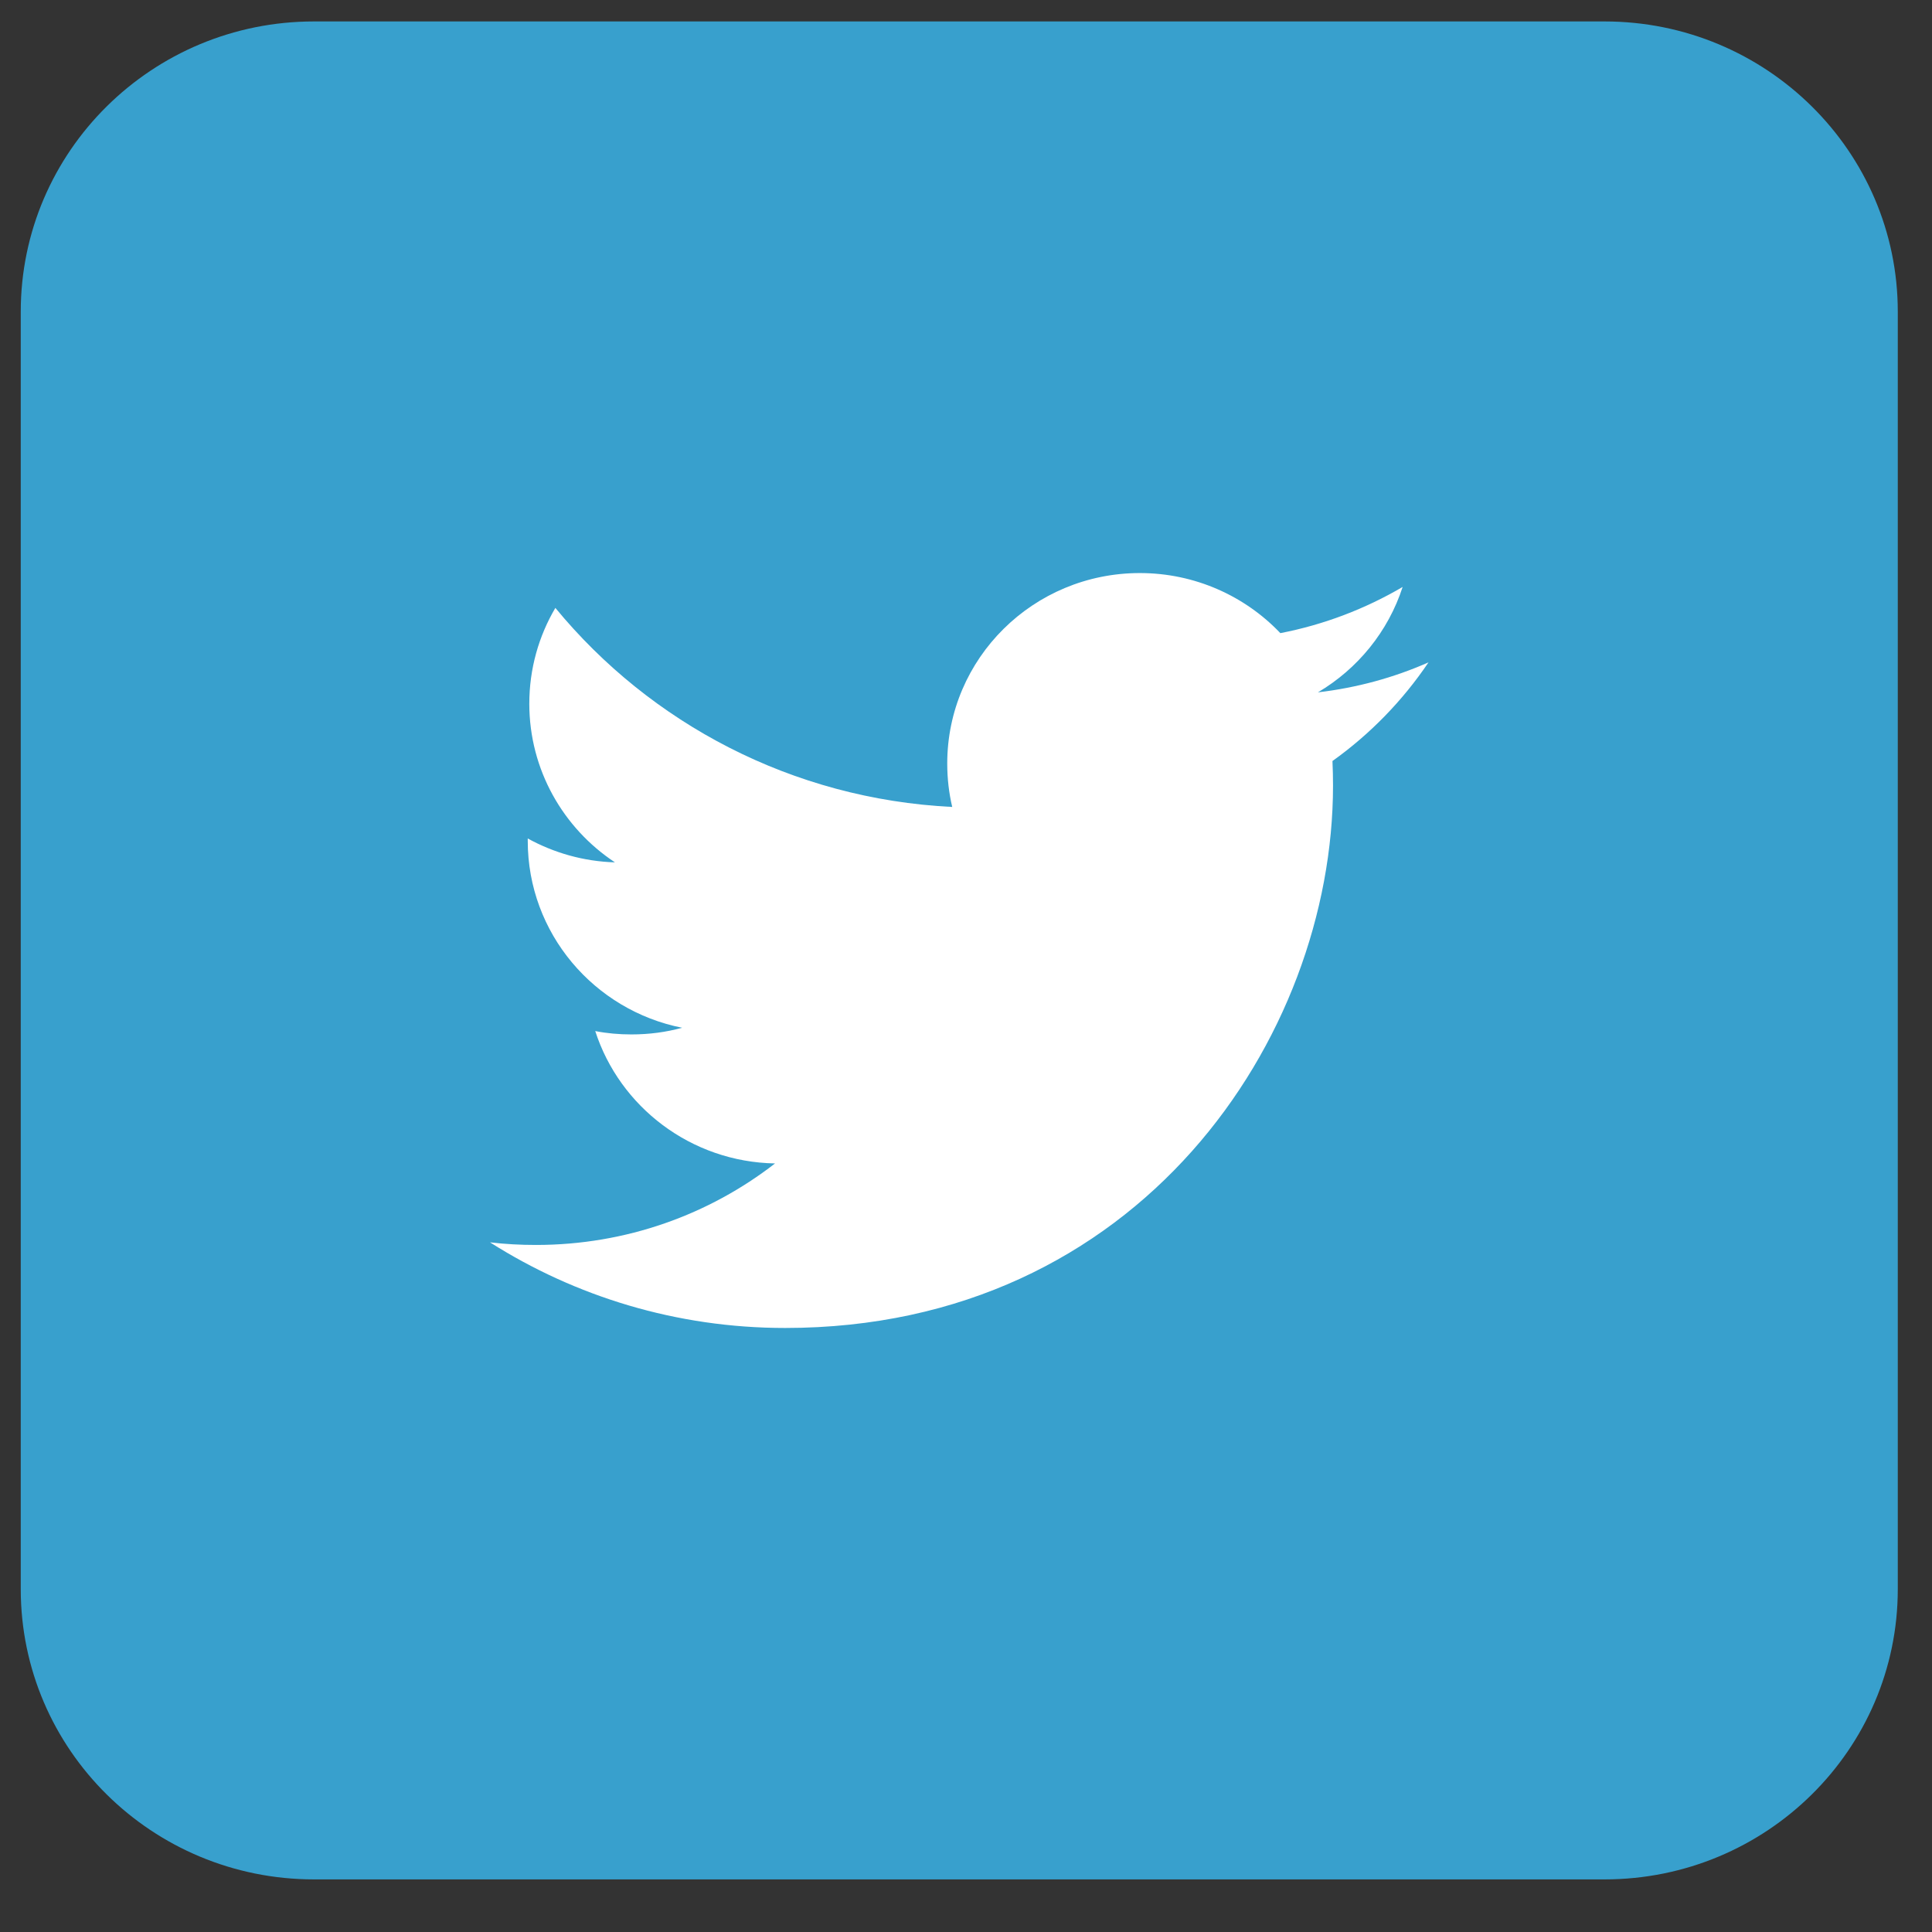 <?xml version="1.0" encoding="UTF-8"?>
<svg width="31px" height="31px" viewBox="0 0 31 31" version="1.1" xmlns="http://www.w3.org/2000/svg" xmlns:xlink="http://www.w3.org/1999/xlink">
    <rect x="0" y="0" width="31" height="31" fill="#333333" stroke="none"/>
    <!-- Generator: Sketch 52.3 (67297) - http://www.bohemiancoding.com/sketch -->
    <title>Group 24</title>
    <desc>Created with Sketch.</desc>
    <g id="Symbols" stroke="none" stroke-width="1" fill="none" fill-rule="evenodd">
        <g id="footer2" transform="translate(-957, -116)">
            <g id="footer" transform="translate(0, 12)">
                <g id="Group-30-Copy" transform="translate(957.333, 104.344)">
                    <g id="Group-24">
                        <rect id="Rectangle-6" fill="#FFFFFF" x="5.02" y="6.459" width="21.082" height="17.887"></rect>
                        <path d="M21.047,11.867 C21.053,11.999 21.056,12.13 21.056,12.262 C21.056,16.304 17.948,20.964 12.265,20.964 C10.52,20.964 8.897,20.458 7.529,19.59 C7.772,19.619 8.018,19.632 8.266,19.632 C9.715,19.632 11.046,19.144 12.103,18.324 C10.752,18.3 9.61,17.415 9.218,16.2 C9.406,16.237 9.599,16.254 9.799,16.254 C10.081,16.254 10.354,16.218 10.612,16.147 C9.2,15.867 8.135,14.63 8.135,13.148 C8.135,13.136 8.135,13.123 8.135,13.11 C8.552,13.339 9.028,13.478 9.534,13.493 C8.705,12.945 8.16,12.008 8.16,10.947 C8.16,10.387 8.312,9.862 8.578,9.41 C10.101,11.26 12.378,12.477 14.946,12.604 C14.893,12.381 14.866,12.148 14.866,11.907 C14.866,10.219 16.249,8.851 17.956,8.851 C18.843,8.851 19.647,9.222 20.211,9.815 C20.914,9.679 21.576,9.424 22.173,9.074 C21.942,9.788 21.452,10.388 20.814,10.765 C21.439,10.692 22.035,10.528 22.588,10.284 C22.175,10.897 21.651,11.436 21.047,11.867 Z M25.412,0 L4.706,0 C2.106,0 0,2.087 0,4.658 L0,25.154 C0,27.727 2.106,29.812 4.706,29.812 L25.412,29.812 C28.011,29.812 30.118,27.727 30.118,25.154 L30.118,4.658 C30.118,2.087 28.011,0 25.412,0 Z" id="Fill-548" fill="#38A0CD"></path>
                    </g>
                </g>
            </g>
        </g>
    </g>
</svg>